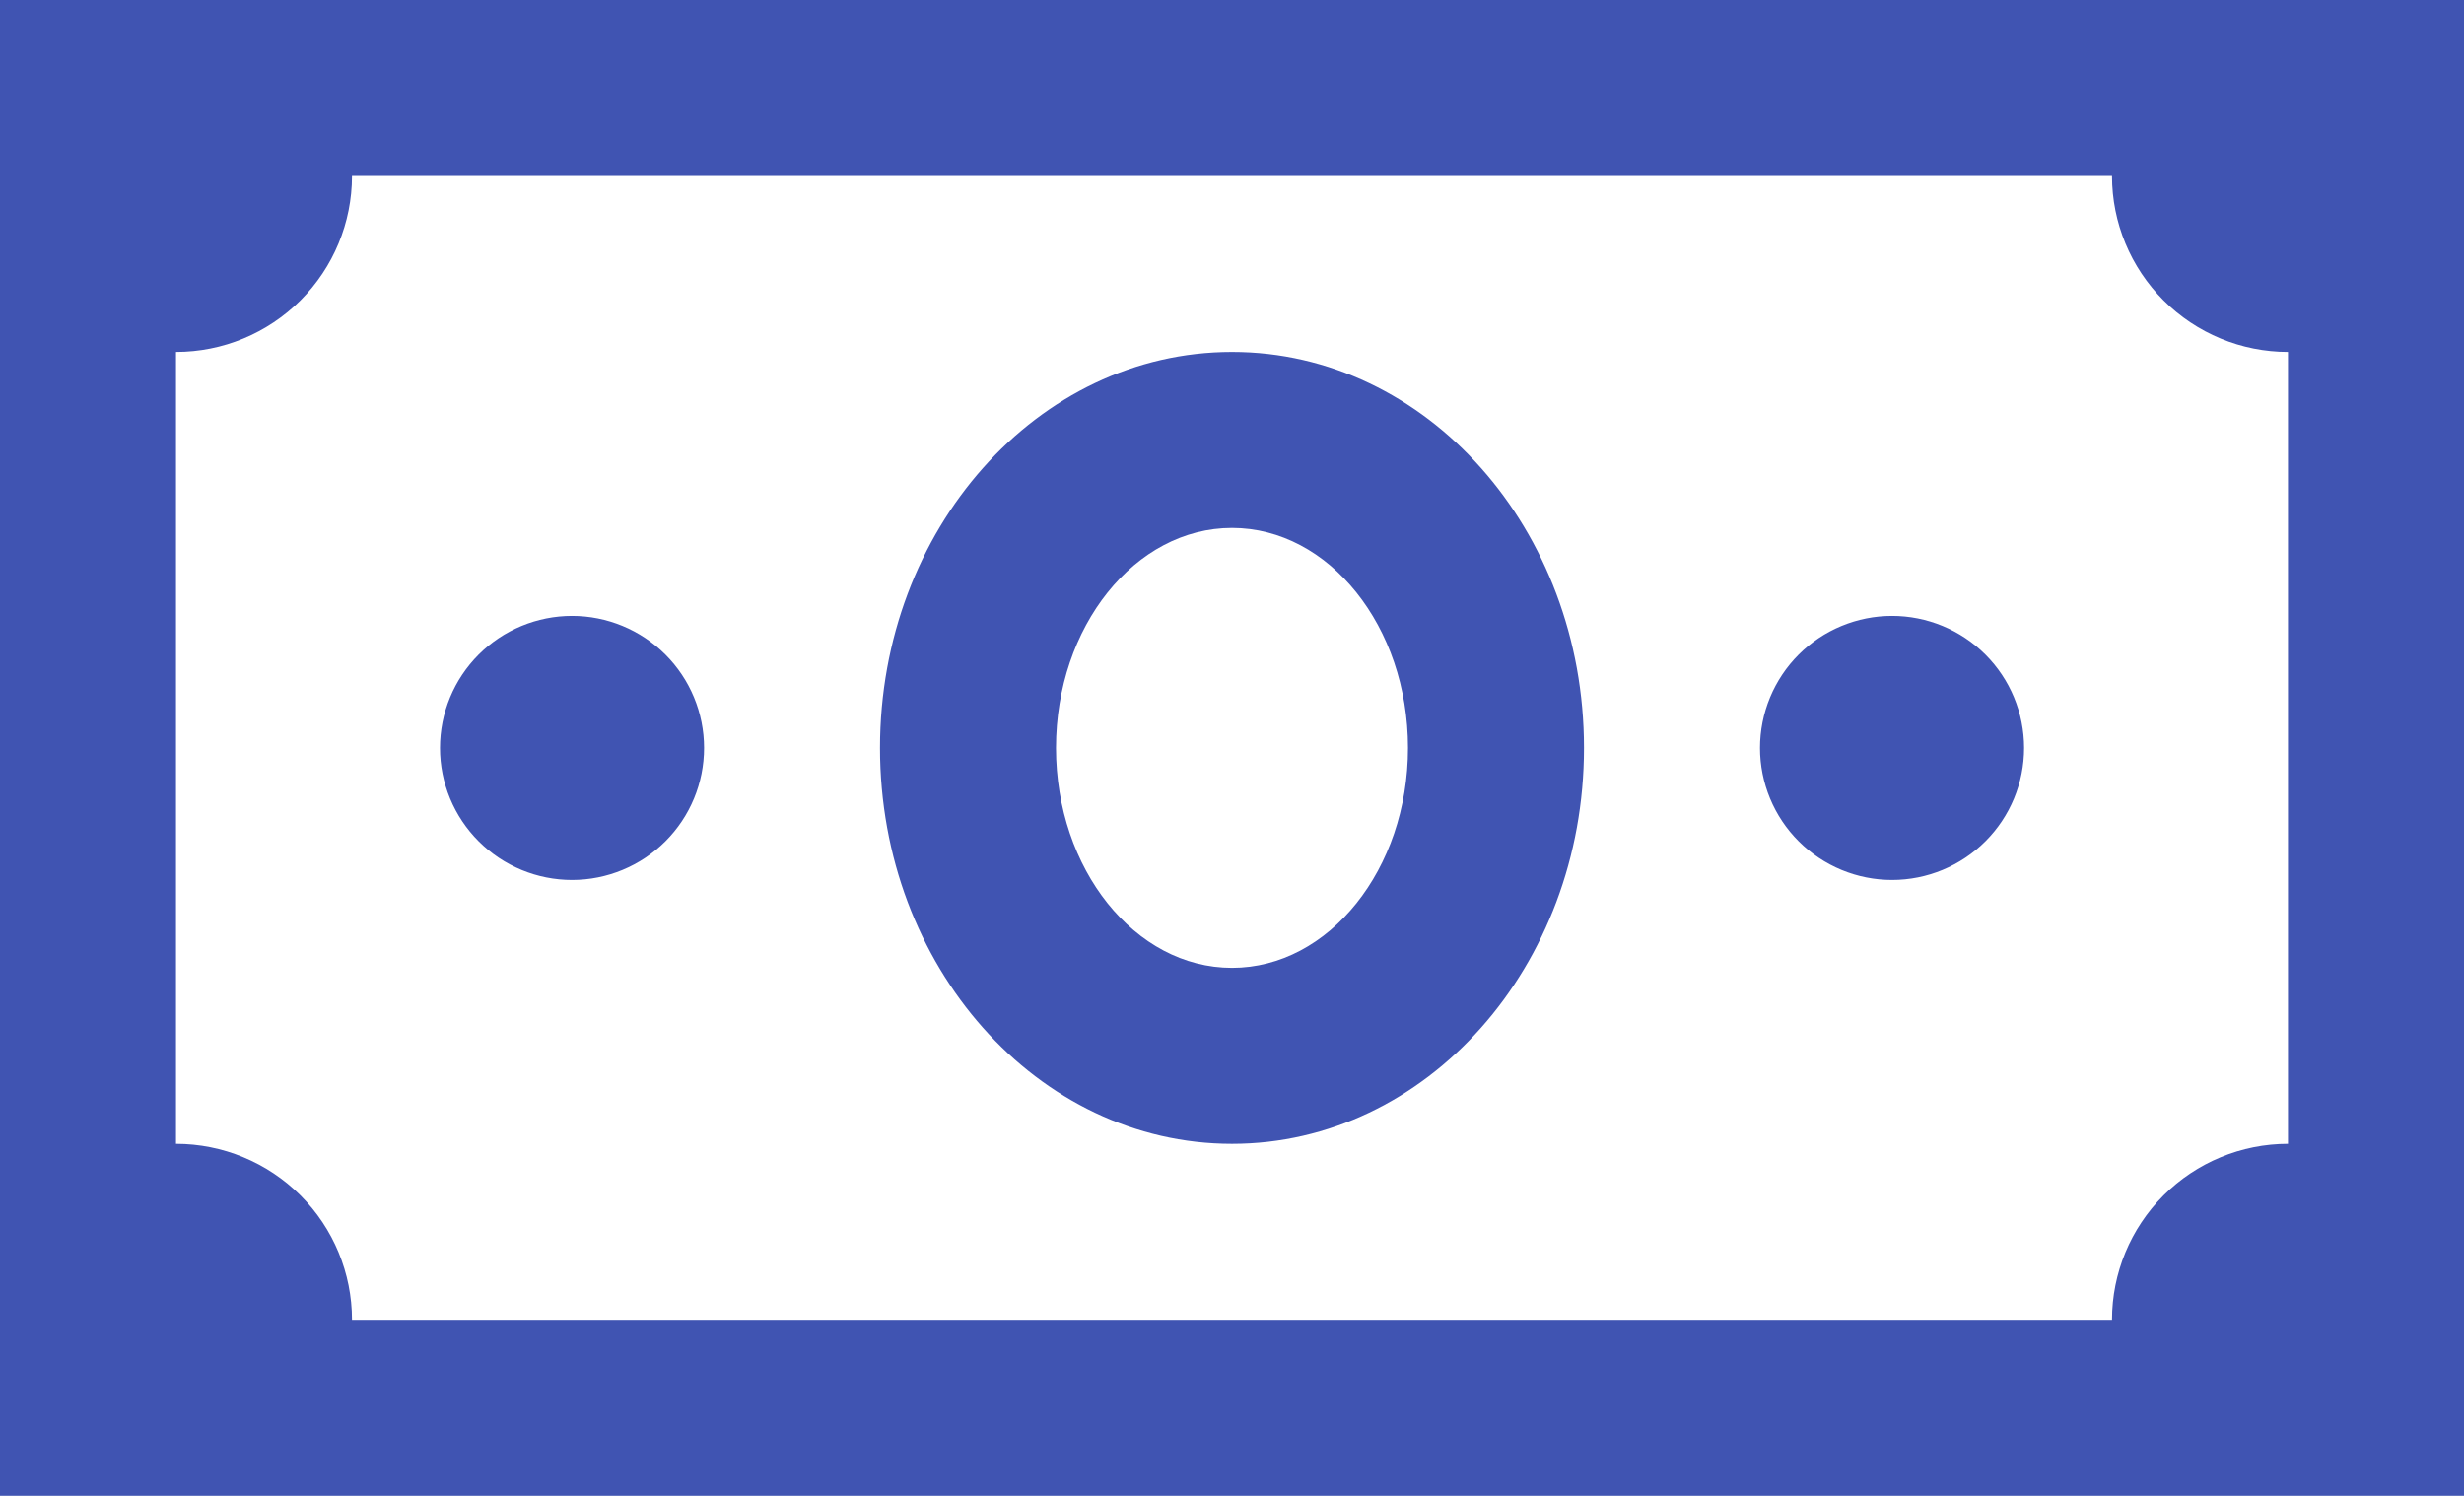 <svg width="1125" height="683" viewBox="0 0 1125 683" fill="none" xmlns="http://www.w3.org/2000/svg">
<path d="M0 0V683H1125V0H0ZM160.714 80.353H964.286C964.286 101.664 972.752 122.102 987.822 137.171C1002.89 152.24 1023.33 160.706 1044.64 160.706V522.294C1023.33 522.294 1002.89 530.76 987.822 545.829C972.752 560.898 964.286 581.336 964.286 602.647H160.714C160.714 581.336 152.248 560.898 137.178 545.829C122.108 530.76 101.669 522.294 80.357 522.294V160.706C101.669 160.706 122.108 152.24 137.178 137.171C152.248 122.102 160.714 101.664 160.714 80.353ZM562.5 160.706C473.665 160.706 401.786 241.702 401.786 341.5C401.786 441.298 473.665 522.294 562.5 522.294C651.335 522.294 723.214 441.298 723.214 341.5C723.214 241.702 651.335 160.706 562.5 160.706ZM562.5 241.059C606.777 241.059 642.857 286.097 642.857 341.5C642.857 396.903 606.777 441.941 562.5 441.941C518.223 441.941 482.143 396.903 482.143 341.5C482.143 286.097 518.223 241.059 562.5 241.059ZM261.161 281.235C253.244 281.238 245.405 282.8 238.091 285.832C230.778 288.864 224.133 293.307 218.537 298.906C212.94 304.506 208.502 311.154 205.474 318.469C202.447 325.784 200.89 333.623 200.893 341.54C200.895 349.457 202.457 357.296 205.49 364.609C208.522 371.922 212.965 378.566 218.565 384.162C224.165 389.758 230.813 394.197 238.128 397.224C245.444 400.251 253.284 401.808 261.201 401.805C277.19 401.8 292.523 395.443 303.825 384.134C315.127 372.824 321.474 357.489 321.469 341.5C321.463 325.511 315.107 310.18 303.797 298.878C292.487 287.576 277.15 281.23 261.161 281.235ZM863.839 281.235C855.922 281.238 848.083 282.8 840.77 285.832C833.456 288.864 826.812 293.307 821.215 298.906C815.619 304.506 811.18 311.154 808.153 318.469C805.126 325.784 803.569 333.623 803.571 341.54C803.574 349.457 805.136 357.296 808.168 364.609C811.2 371.922 815.643 378.566 821.244 384.162C826.844 389.758 833.491 394.197 840.807 397.224C848.122 400.251 855.962 401.808 863.879 401.805C879.869 401.8 895.201 395.443 906.504 384.134C917.806 372.824 924.153 357.489 924.147 341.5C924.142 325.511 917.785 310.18 906.475 298.878C895.165 287.576 879.829 281.23 863.839 281.235Z" fill="#4054B2"/>
</svg>
